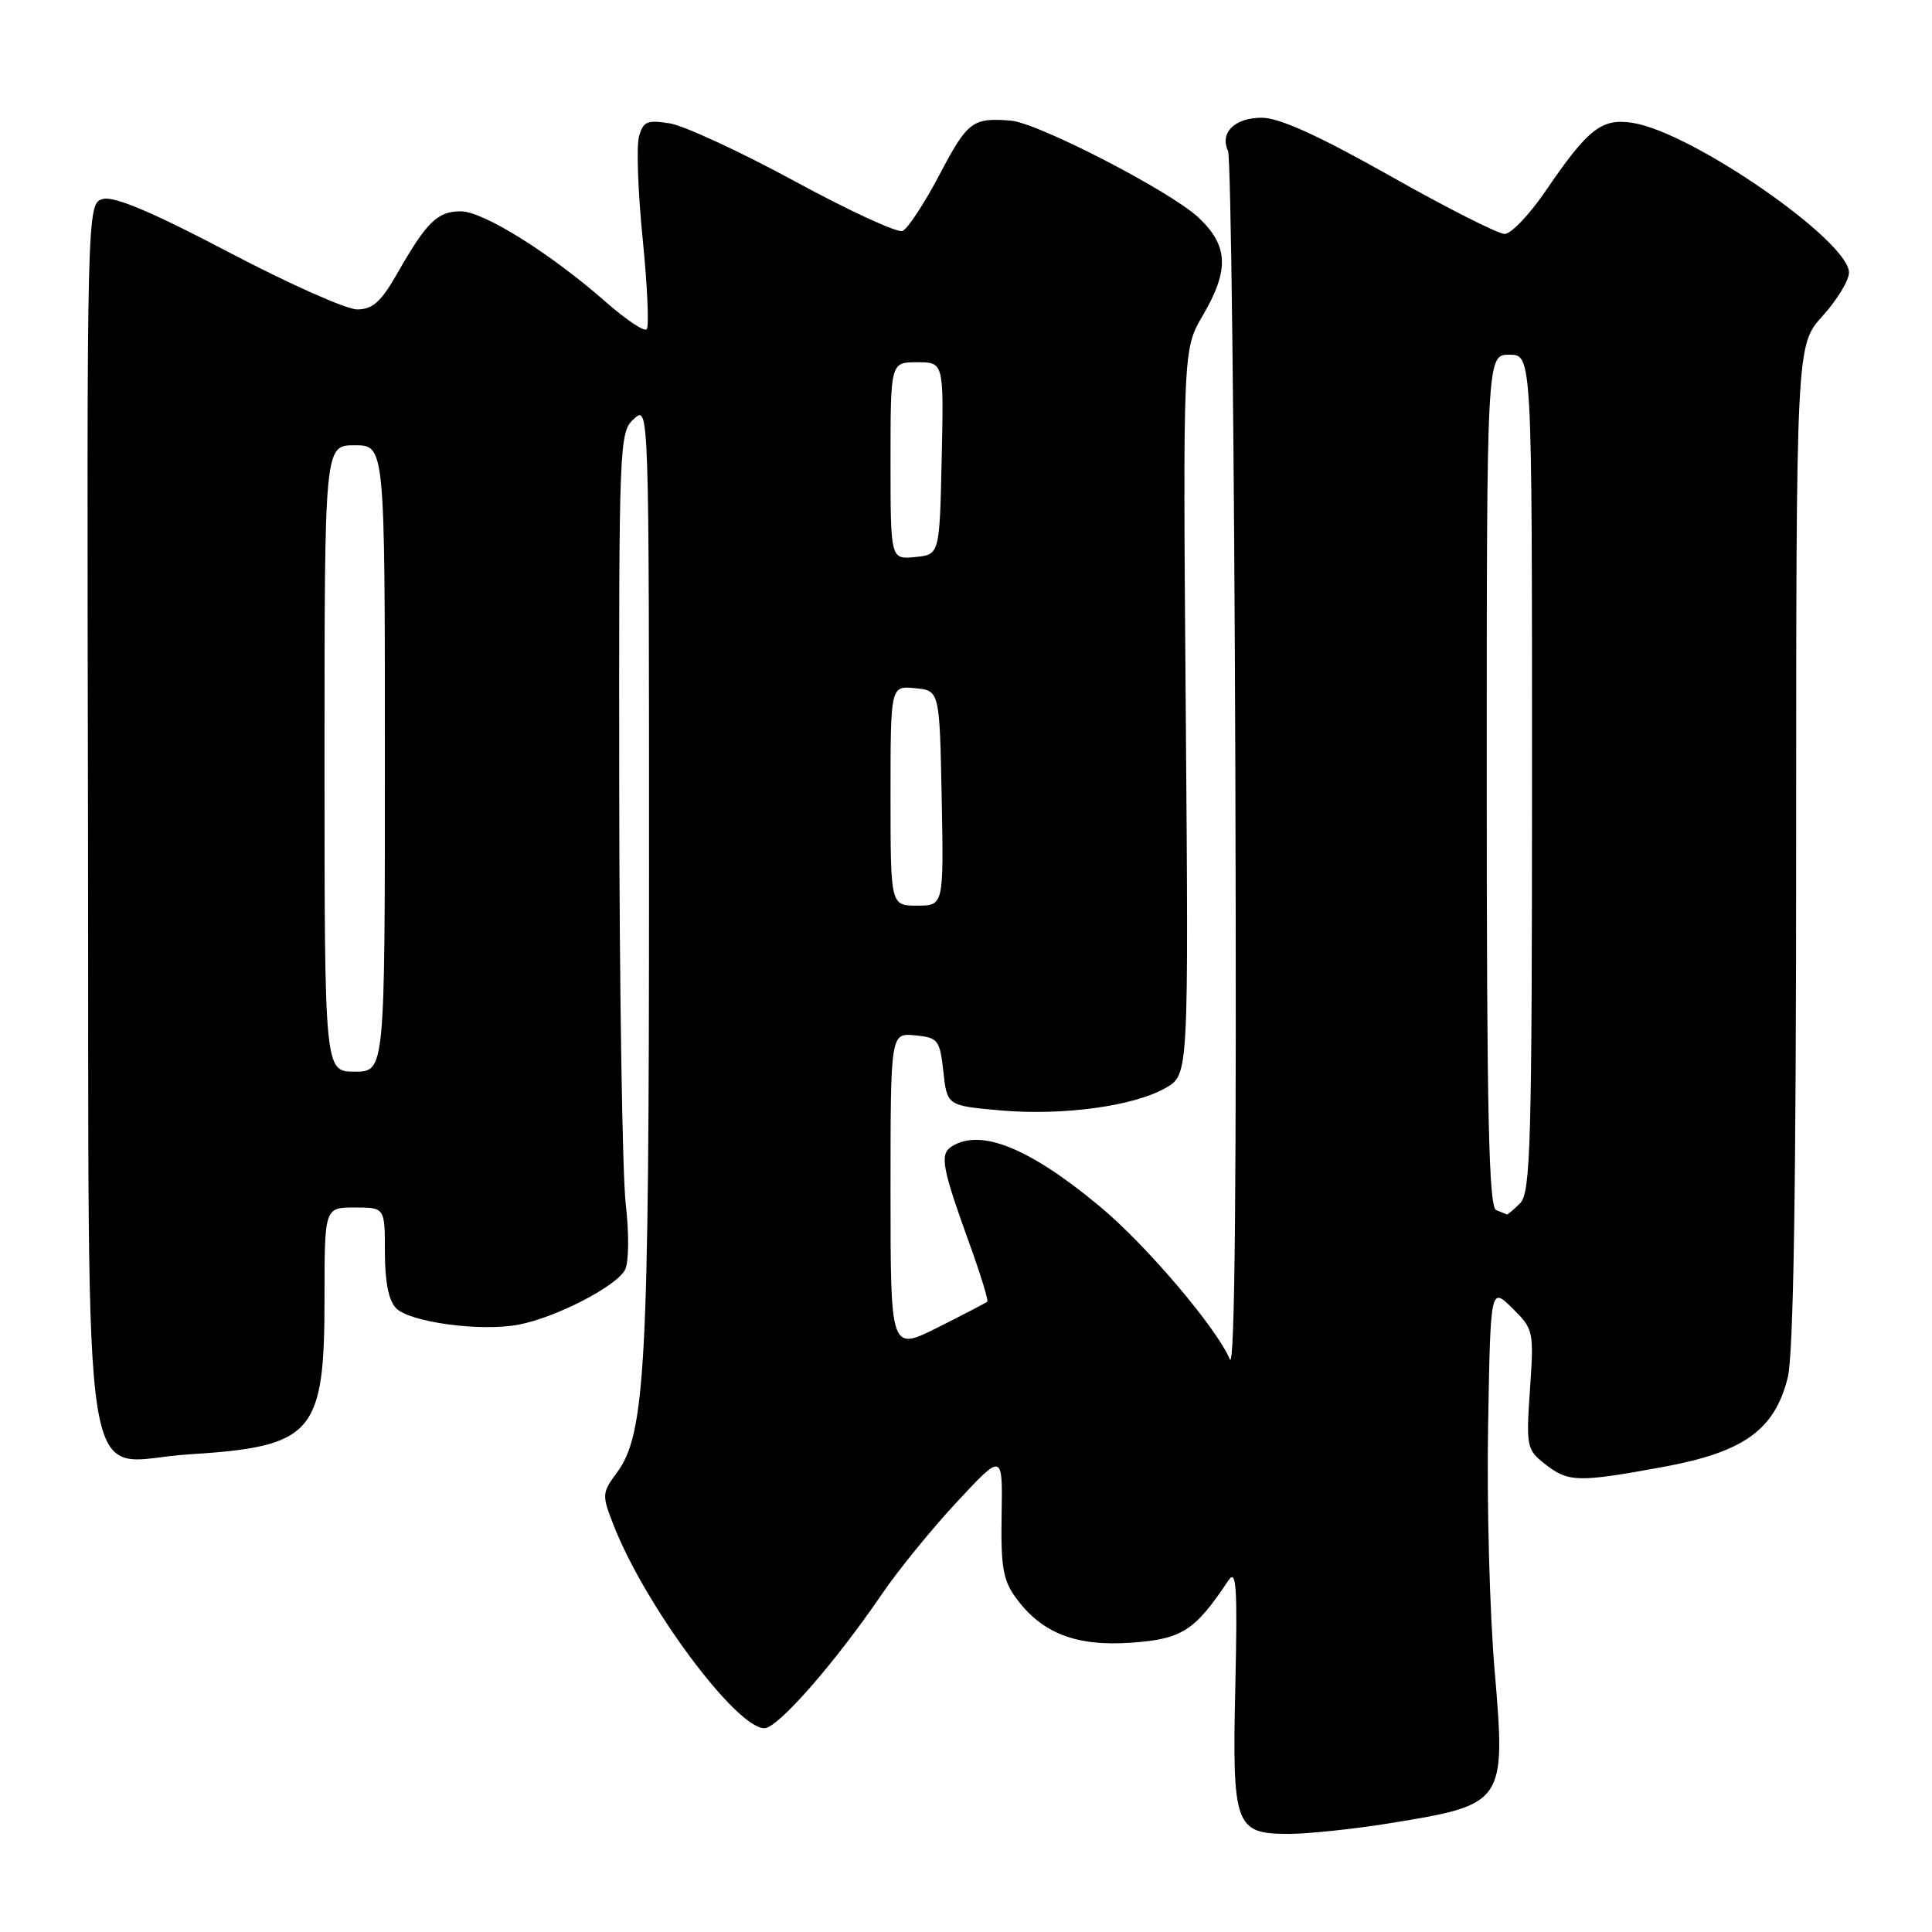<?xml version="1.0" encoding="UTF-8" standalone="no"?>
<!DOCTYPE svg PUBLIC "-//W3C//DTD SVG 1.1//EN" "http://www.w3.org/Graphics/SVG/1.1/DTD/svg11.dtd" >
<svg xmlns="http://www.w3.org/2000/svg" xmlns:xlink="http://www.w3.org/1999/xlink" version="1.1" viewBox="0 0 256 256">
 <g >
 <path fill="currentColor"
d=" M 184.14 241.59 C 199.45 239.11 199.54 238.96 198.04 221.27 C 197.39 213.70 197.00 199.18 197.18 189.00 C 197.50 170.50 197.50 170.50 200.39 173.34 C 203.20 176.11 203.26 176.38 202.73 184.09 C 202.21 191.68 202.29 192.09 204.73 194.00 C 207.81 196.42 209.06 196.45 220.36 194.38 C 231.06 192.41 235.13 189.50 236.88 182.56 C 237.65 179.50 238.00 157.43 238.00 111.93 C 238.00 45.74 238.00 45.74 241.50 41.87 C 243.43 39.74 245.00 37.15 245.00 36.12 C 245.00 31.93 224.29 17.57 216.39 16.29 C 212.25 15.62 210.45 17.02 204.84 25.25 C 202.69 28.41 200.23 31.00 199.37 31.00 C 198.52 31.00 191.68 27.54 184.18 23.30 C 174.73 17.97 169.51 15.60 167.20 15.60 C 163.61 15.60 161.59 17.58 162.72 20.00 C 163.10 20.82 163.54 57.72 163.69 102.00 C 163.87 155.96 163.63 181.72 162.96 180.12 C 161.23 175.98 151.88 164.97 145.76 159.88 C 136.42 152.11 129.95 149.48 126.11 151.91 C 124.48 152.94 124.81 154.70 128.48 164.85 C 129.94 168.89 130.99 172.32 130.82 172.48 C 130.64 172.64 127.69 174.17 124.25 175.90 C 118.00 179.03 118.00 179.03 118.00 157.95 C 118.00 136.87 118.00 136.87 121.25 137.19 C 124.30 137.48 124.53 137.78 125.00 142.00 C 125.50 146.50 125.50 146.50 132.50 147.13 C 140.79 147.87 150.32 146.57 154.50 144.13 C 157.50 142.39 157.50 142.39 157.12 94.34 C 156.74 46.30 156.74 46.30 159.37 41.81 C 162.92 35.76 162.77 32.53 158.79 28.81 C 155.06 25.32 137.58 16.30 133.97 15.99 C 128.89 15.56 128.21 16.07 124.53 23.07 C 122.49 26.95 120.26 30.35 119.58 30.61 C 118.89 30.87 112.45 27.90 105.28 24.00 C 98.10 20.10 90.66 16.66 88.76 16.35 C 85.73 15.86 85.21 16.09 84.66 18.14 C 84.32 19.44 84.54 25.57 85.17 31.77 C 85.79 37.97 86.02 43.31 85.69 43.64 C 85.36 43.97 82.96 42.37 80.35 40.08 C 72.96 33.58 64.05 28.00 61.04 28.00 C 57.97 28.00 56.53 29.41 52.63 36.25 C 50.49 40.00 49.37 41.00 47.32 41.00 C 45.89 41.00 38.23 37.58 30.29 33.41 C 20.35 28.18 15.19 25.99 13.68 26.36 C 11.50 26.91 11.50 26.91 11.66 108.17 C 11.84 203.05 10.35 193.62 25.00 192.71 C 41.54 191.68 43.00 190.01 43.00 172.05 C 43.00 160.00 43.00 160.00 47.00 160.00 C 51.00 160.00 51.00 160.00 51.00 165.93 C 51.00 169.86 51.50 172.36 52.50 173.36 C 54.35 175.21 63.70 176.47 68.68 175.53 C 73.61 174.61 81.70 170.44 82.82 168.25 C 83.33 167.26 83.37 163.47 82.91 159.50 C 82.47 155.65 82.08 131.08 82.05 104.90 C 82.00 58.55 82.05 57.26 84.00 55.50 C 86.00 53.69 86.00 53.75 86.00 115.90 C 86.00 181.23 85.53 190.02 81.73 195.15 C 79.75 197.83 79.74 198.10 81.32 202.13 C 85.52 212.84 97.54 229.00 101.29 229.00 C 103.07 229.00 110.65 220.33 116.87 211.21 C 119.01 208.07 123.48 202.57 126.81 199.00 C 132.86 192.50 132.86 192.50 132.72 200.72 C 132.60 207.57 132.91 209.42 134.61 211.72 C 138.06 216.44 142.60 218.19 149.97 217.66 C 156.63 217.18 158.34 216.08 162.77 209.41 C 163.83 207.83 163.98 210.25 163.69 223.26 C 163.26 242.03 163.61 243.00 170.81 243.00 C 173.39 242.99 179.39 242.36 184.14 241.59 Z  M 198.25 160.34 C 197.27 159.94 197.00 147.61 197.00 103.42 C 197.00 47.00 197.00 47.00 200.00 47.00 C 203.00 47.00 203.00 47.00 203.00 102.43 C 203.00 151.48 202.82 158.04 201.43 159.43 C 200.56 160.29 199.78 160.96 199.68 160.92 C 199.58 160.88 198.94 160.62 198.25 160.34 Z  M 43.00 100.50 C 43.00 59.00 43.00 59.00 47.00 59.00 C 51.00 59.00 51.00 59.00 51.00 100.50 C 51.00 142.00 51.00 142.00 47.00 142.00 C 43.00 142.00 43.00 142.00 43.00 100.50 Z  M 118.00 105.44 C 118.00 90.87 118.00 90.87 121.25 91.19 C 124.50 91.50 124.50 91.50 124.78 105.75 C 125.05 120.00 125.05 120.00 121.53 120.00 C 118.00 120.00 118.00 120.00 118.00 105.44 Z  M 118.00 61.06 C 118.00 48.00 118.00 48.00 121.53 48.00 C 125.06 48.00 125.06 48.00 124.78 60.75 C 124.50 73.50 124.50 73.50 121.25 73.81 C 118.00 74.13 118.00 74.13 118.00 61.06 Z "/>
</g>
</svg>